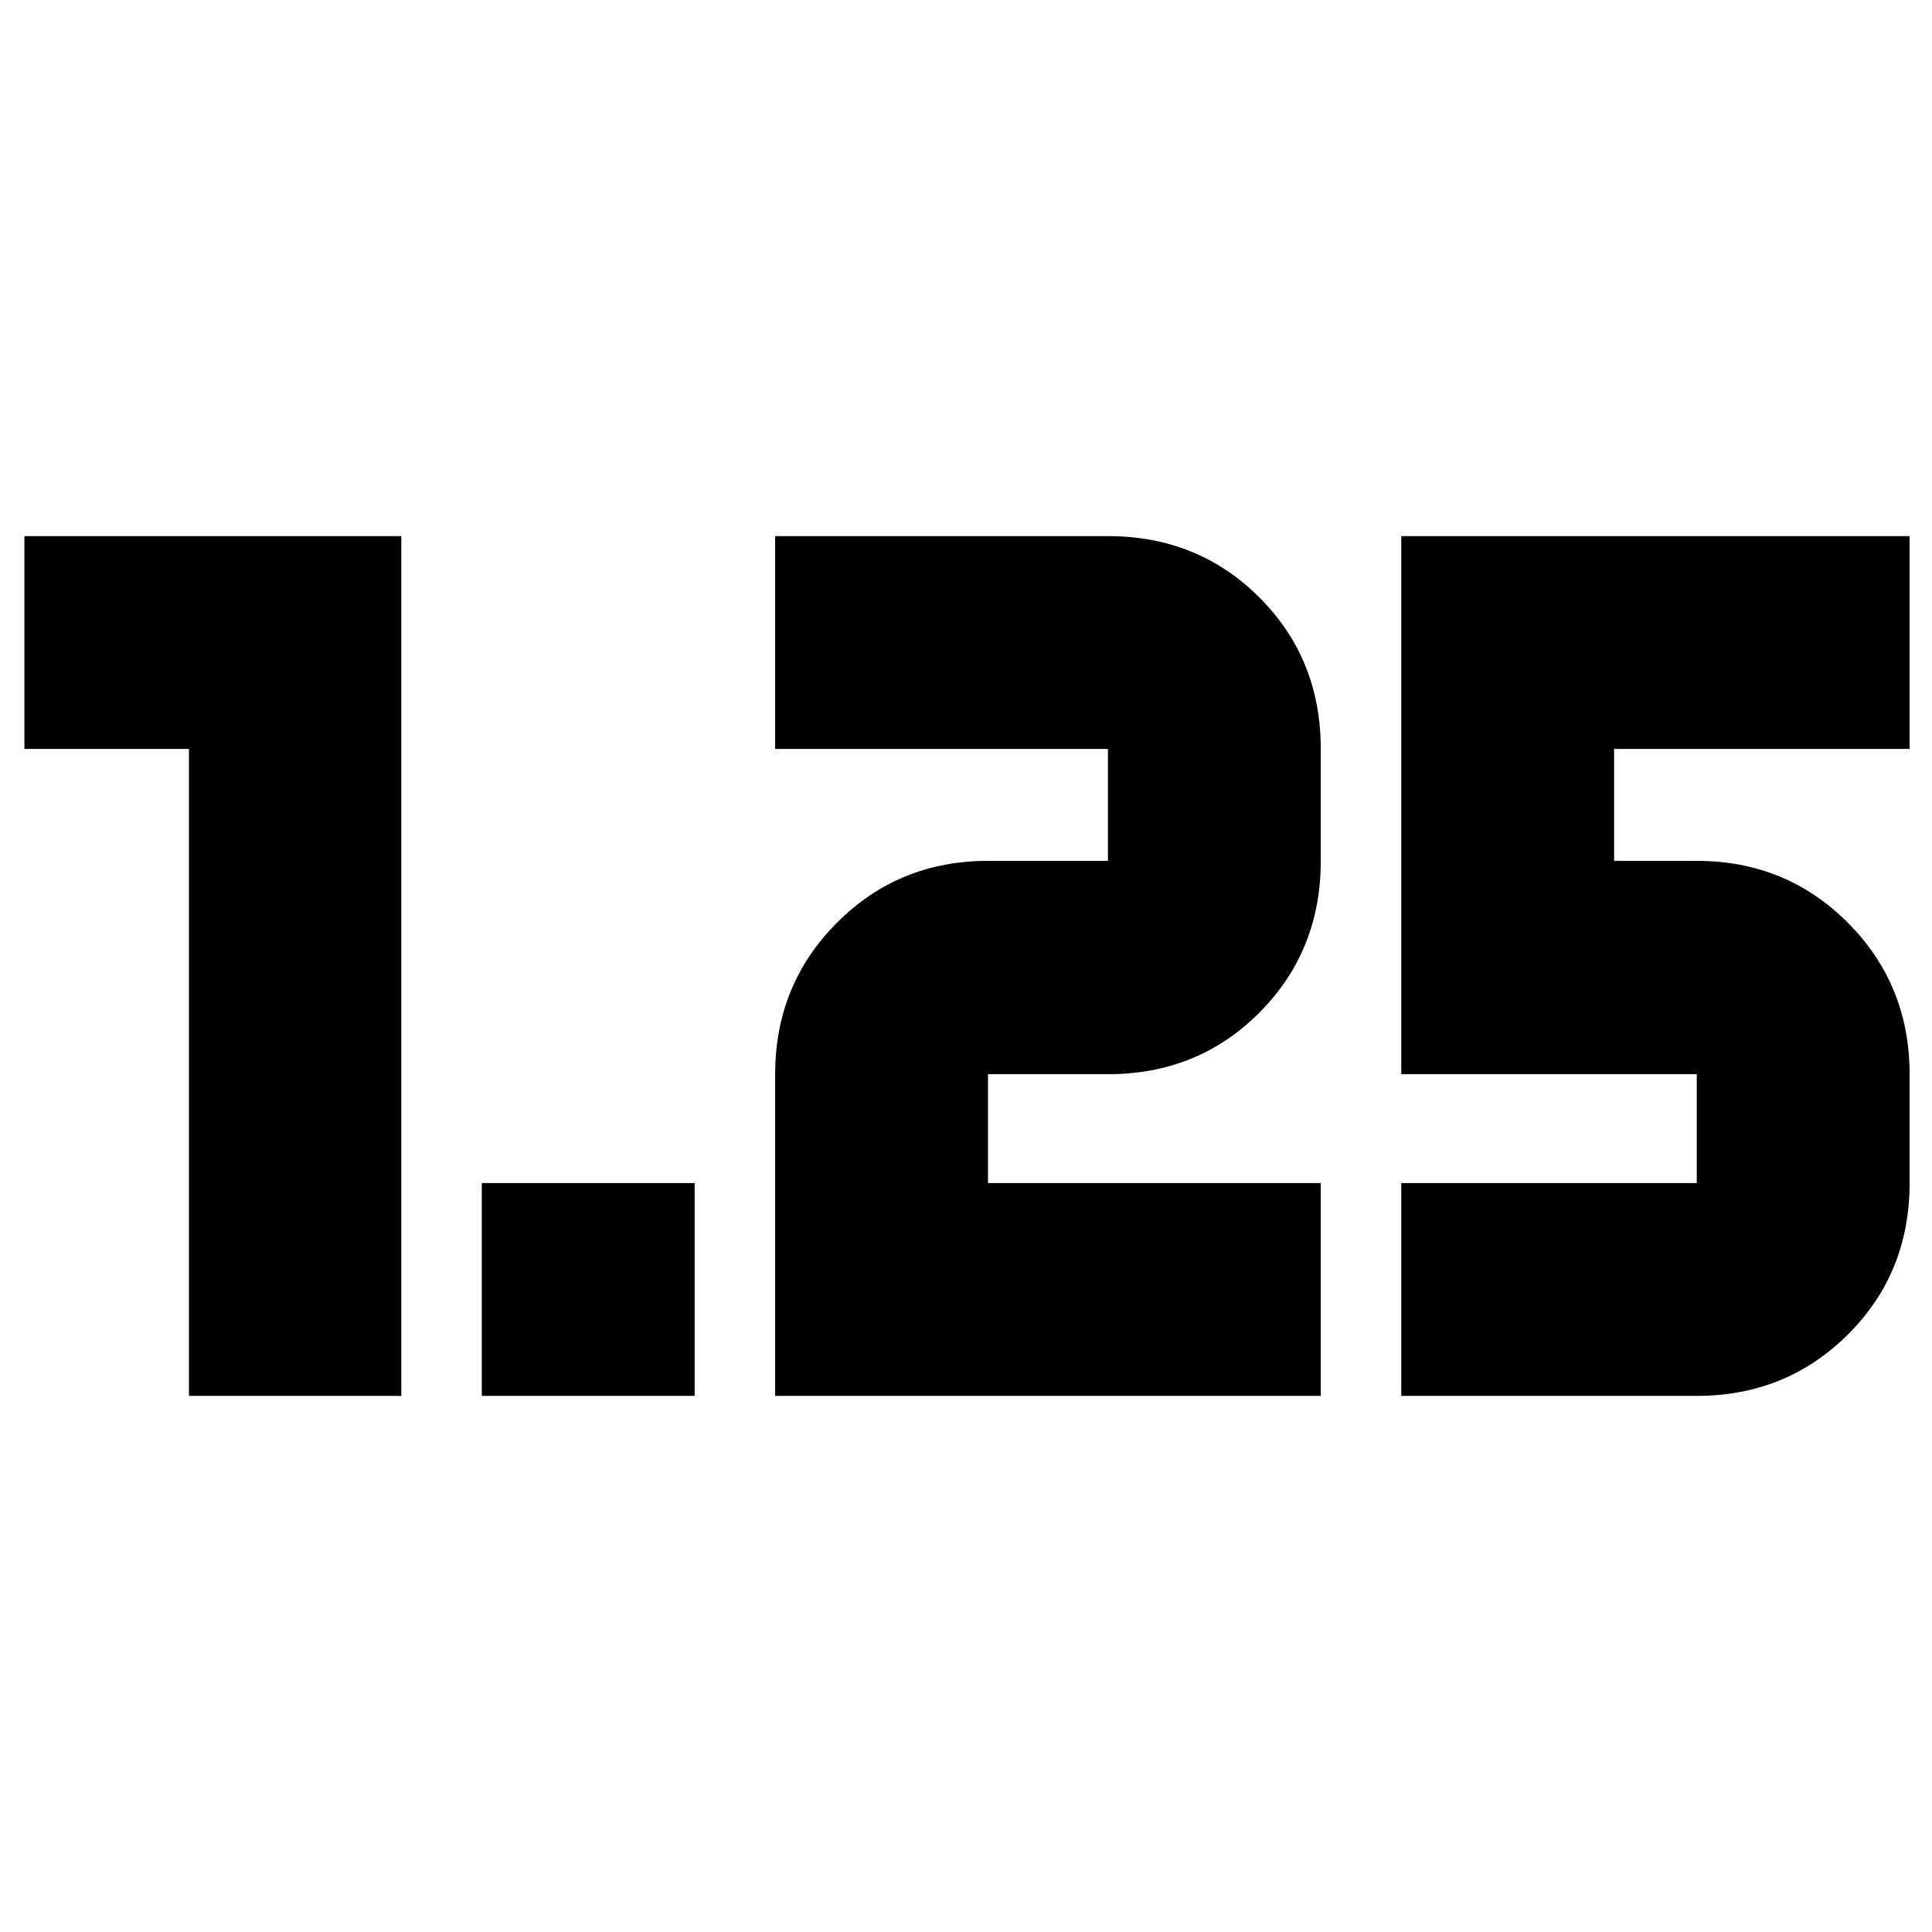 <svg xmlns="http://www.w3.org/2000/svg" height="24" viewBox="0 -960 960 960" width="24"><path d="M239.413-266.391v-105.761h105.761v105.761H239.413Zm456.87 0v-105.761h146.826v-54.087H696.283v-267.37H948.87v105.761H802.043v55.609h41.066q44.442 0 75.101 30.779 30.66 30.778 30.66 75.221v54.087q0 44.777-30.66 75.269-30.659 30.492-75.101 30.492H696.283Zm-311.109 0v-159.848q0-44.443 30.659-75.221 30.659-30.779 75.102-30.779h59.587v-55.609H385.174v-105.761h165.348q44.777 0 75.269 30.492 30.492 30.492 30.492 75.269v55.609q0 44.777-30.492 75.388-30.492 30.612-75.269 30.612h-59.587v54.087h165.348v105.761H385.174Zm-291.283 0v-321.457h-81.76v-105.761h187.282v427.218H93.891Z"/></svg>